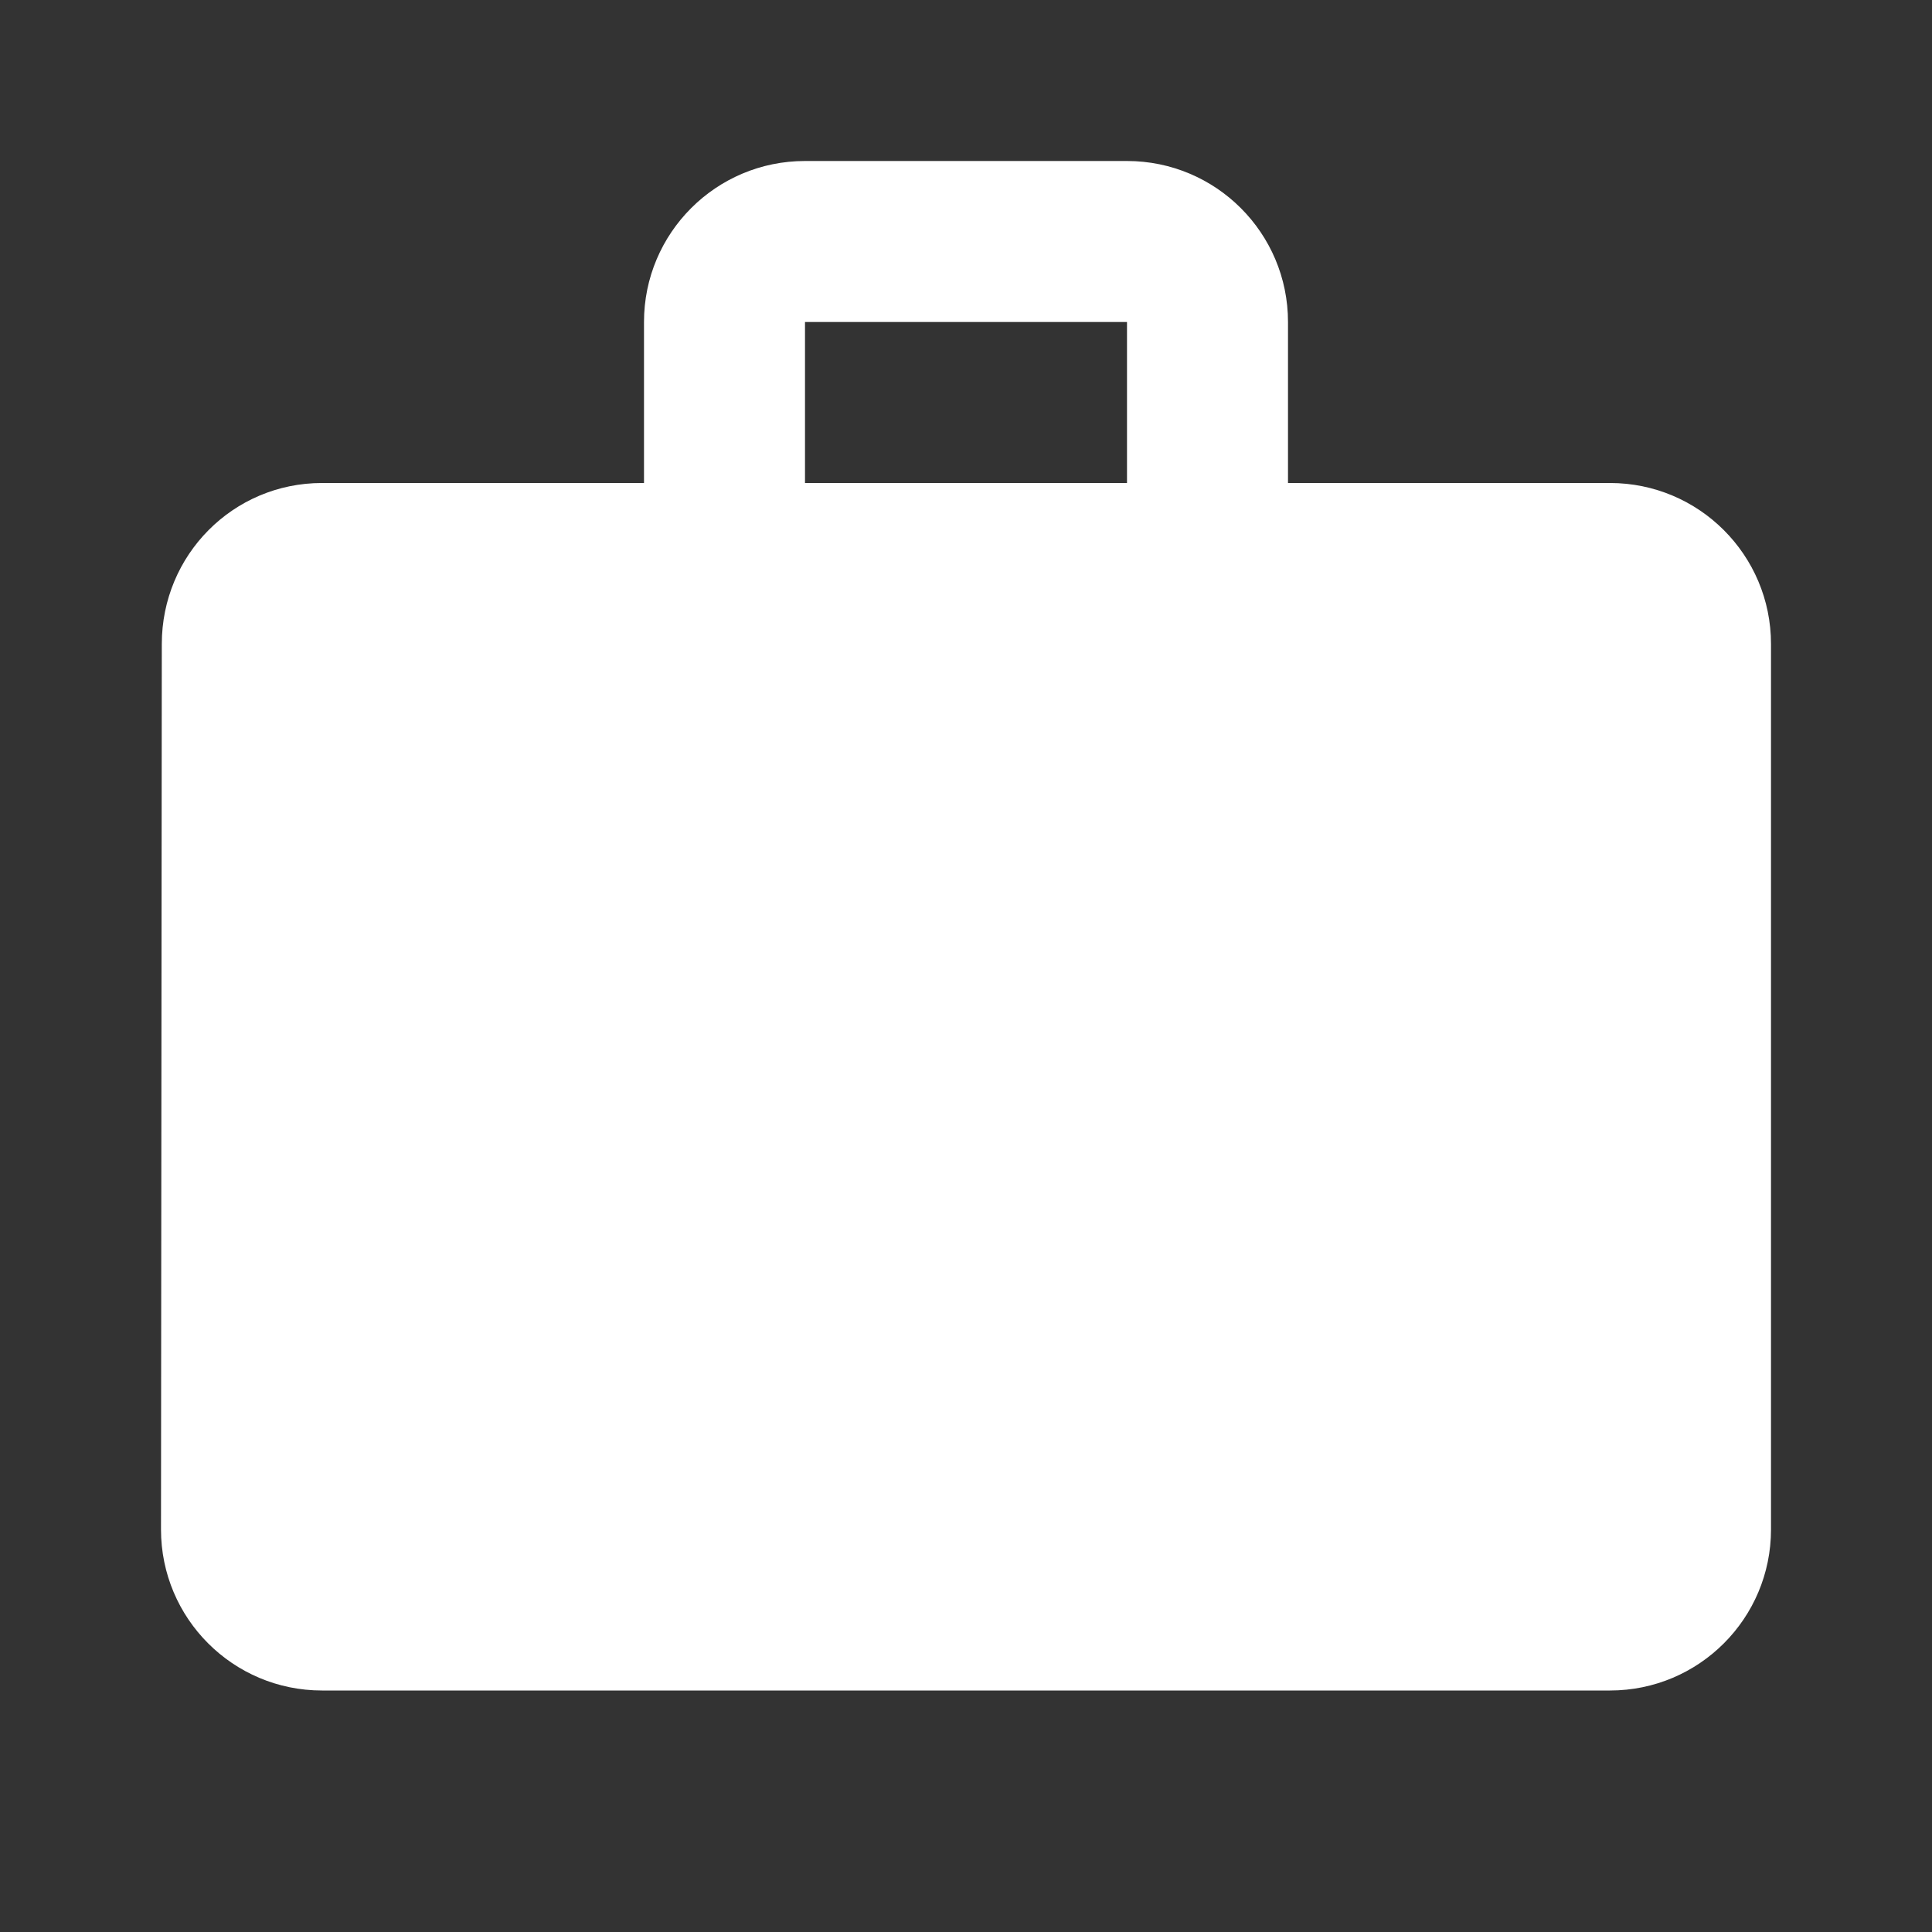 <svg width="24" height="24" viewBox="0 0 24 24" fill="none" xmlns="http://www.w3.org/2000/svg">
<rect x="0" y="0" width="24" height="24" fill="#333333" stroke="none"/>
<path d="M20 6H16V4C16 2.895 15.105 2 14 2H10C8.895 2 8 2.895 8 4V6H4C2.895 6 2.01 6.895 2.01 8L2 19C2 20.105 2.895 21 4 21H20C21.105 21 22 20.105 22 19V8C22 6.895 21.105 6 20 6ZM14 6H10V4H14V6Z" fill="white"/>
</svg>
